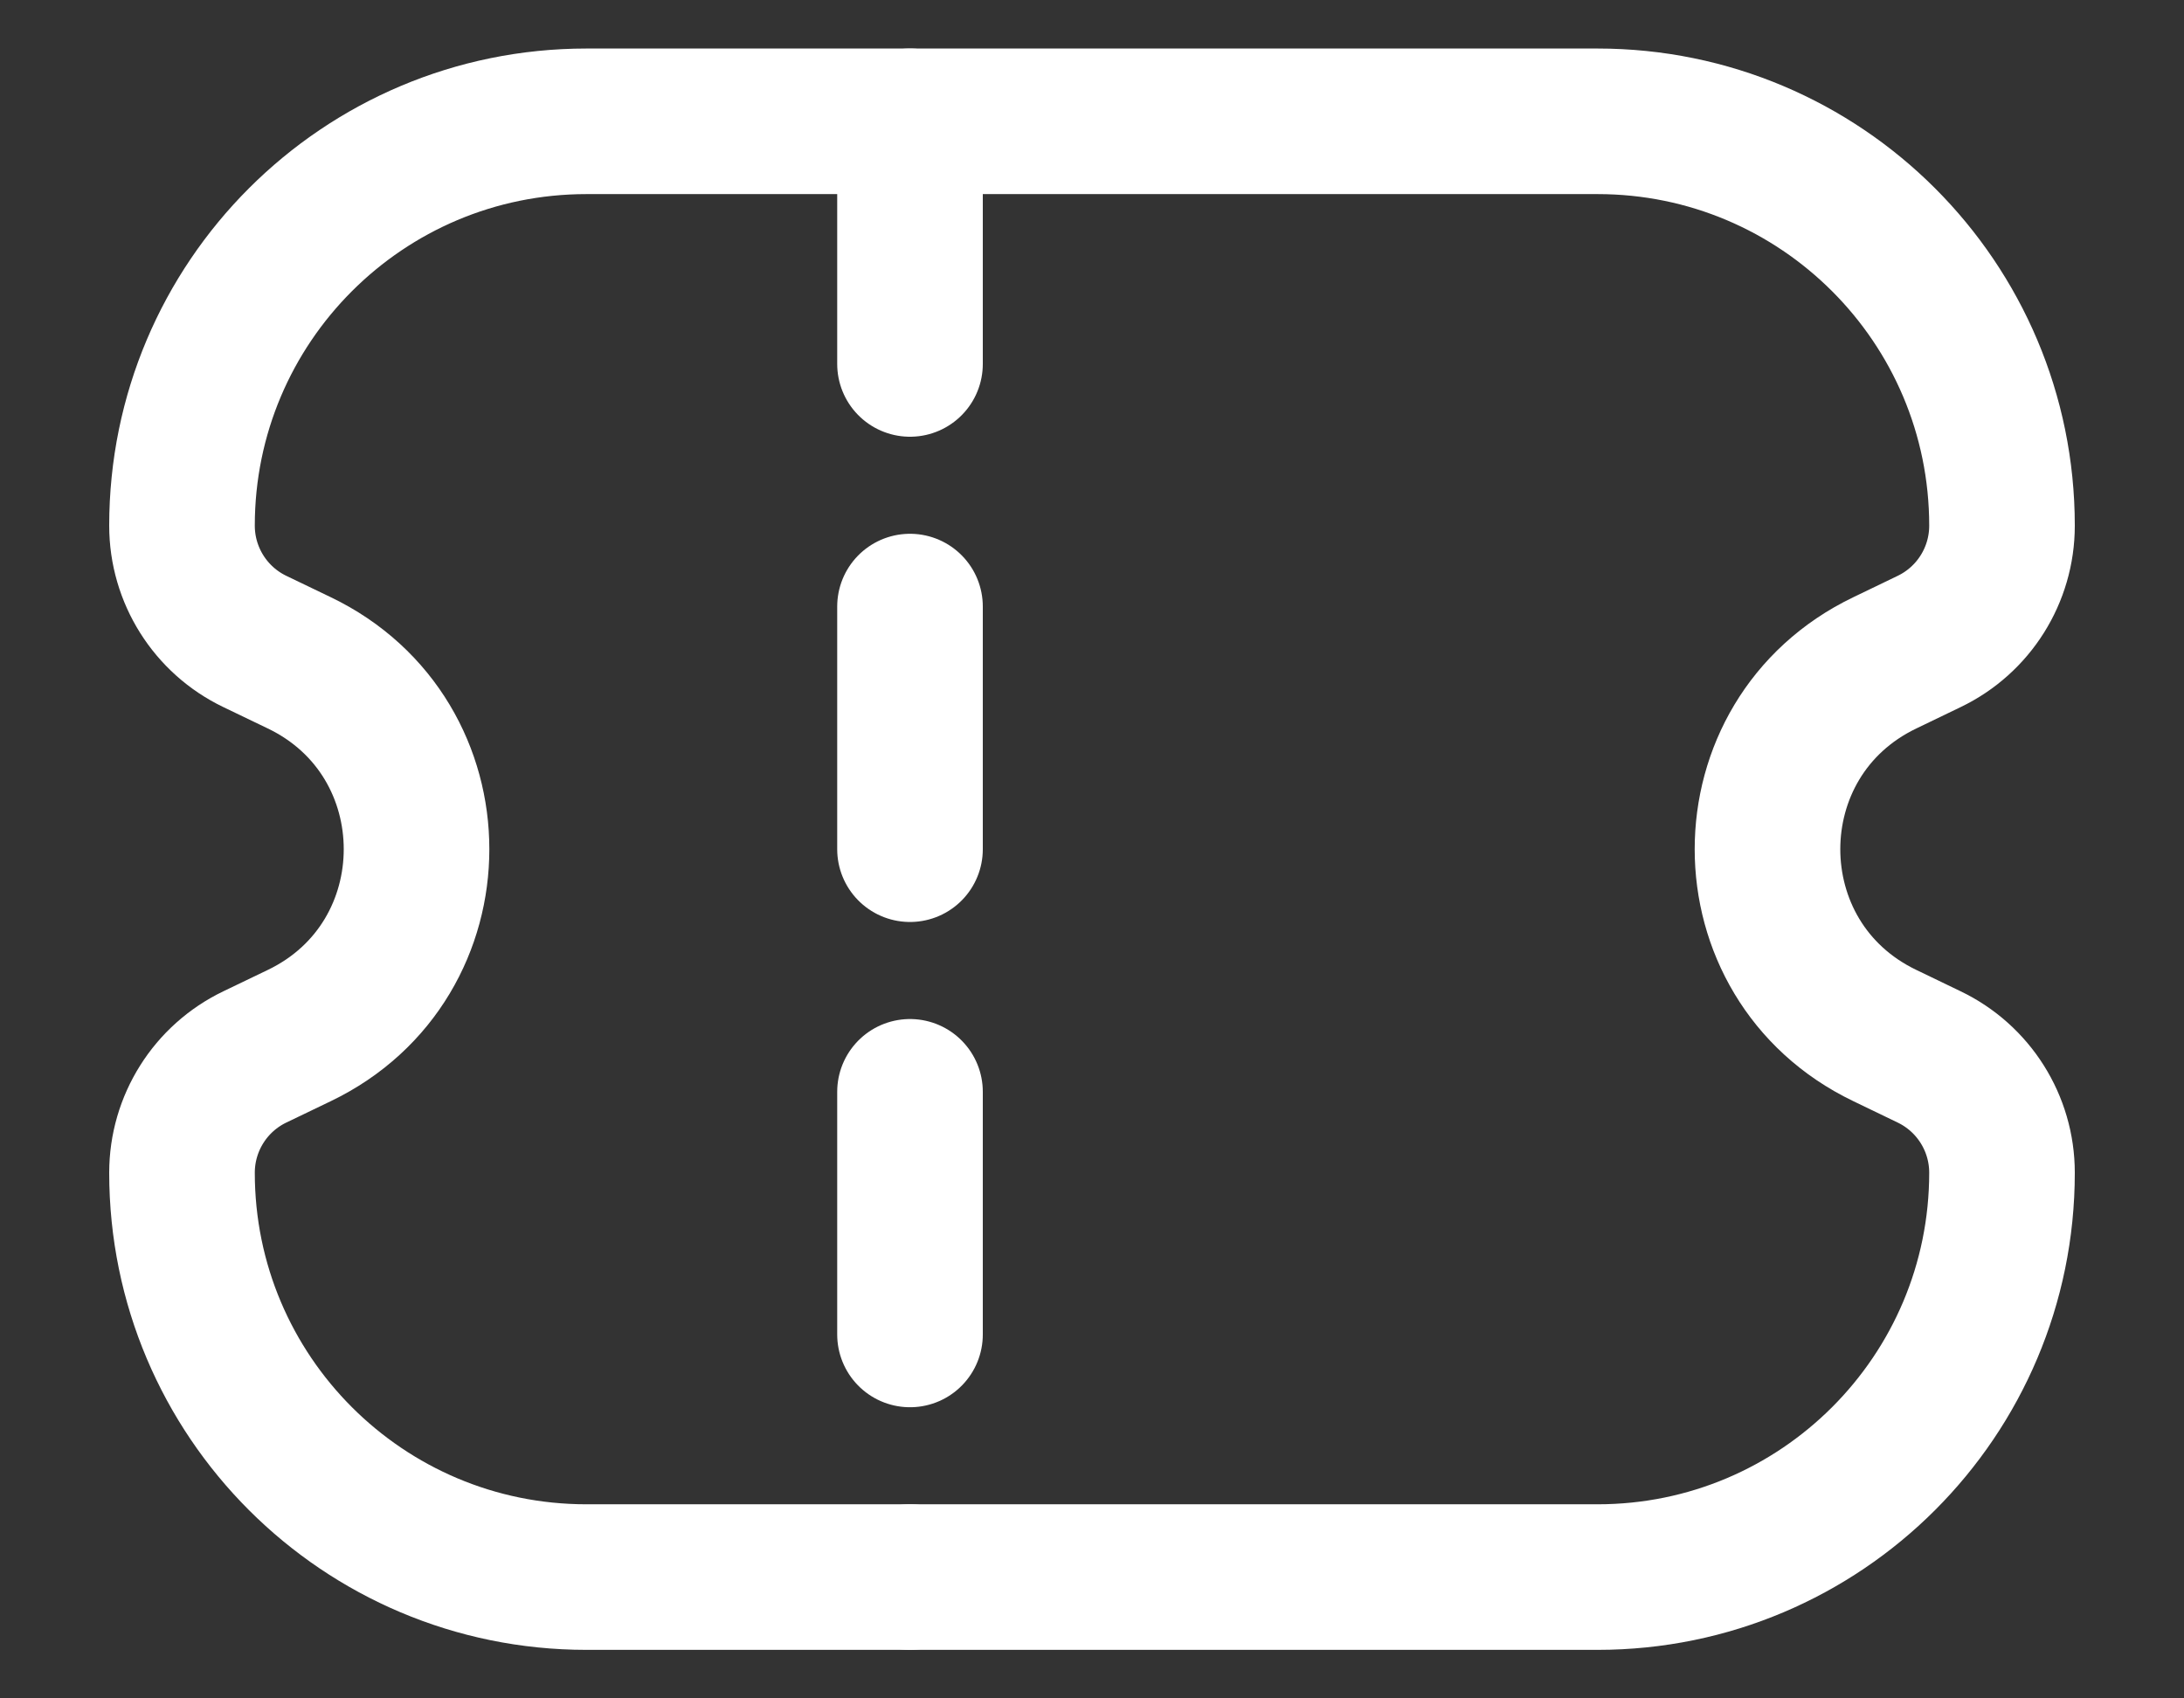 <svg width="18" height="14" viewBox="0 0 18 14" fill="none" xmlns="http://www.w3.org/2000/svg">
<rect x="0" y="0" width="18" height="14" fill="#333333" stroke="none"/>
<g id="Ticket 2">
<path id="Vector" d="M16.5 4.333C16.5 2.492 15.008 1 13.167 1H4.833C2.992 1 1.5 2.492 1.5 4.333C1.5 4.741 1.734 5.112 2.101 5.288L2.467 5.464C3.755 6.083 3.755 7.917 2.467 8.536L2.101 8.712C1.734 8.888 1.5 9.259 1.5 9.667C1.5 11.508 2.992 13 4.833 13H13.167C15.008 13 16.5 11.508 16.5 9.667C16.5 9.259 16.266 8.888 15.899 8.712L15.534 8.536C14.245 7.917 14.245 6.083 15.534 5.464L15.899 5.288C16.266 5.112 16.5 4.741 16.5 4.333Z" stroke="white" stroke-width="1.2"/>
<path id="Vector_2" d="M7.5 1L7.5 13" stroke="white" stroke-width="1.2" stroke-linecap="round" stroke-dasharray="2 2"/>
</g>
</svg>
